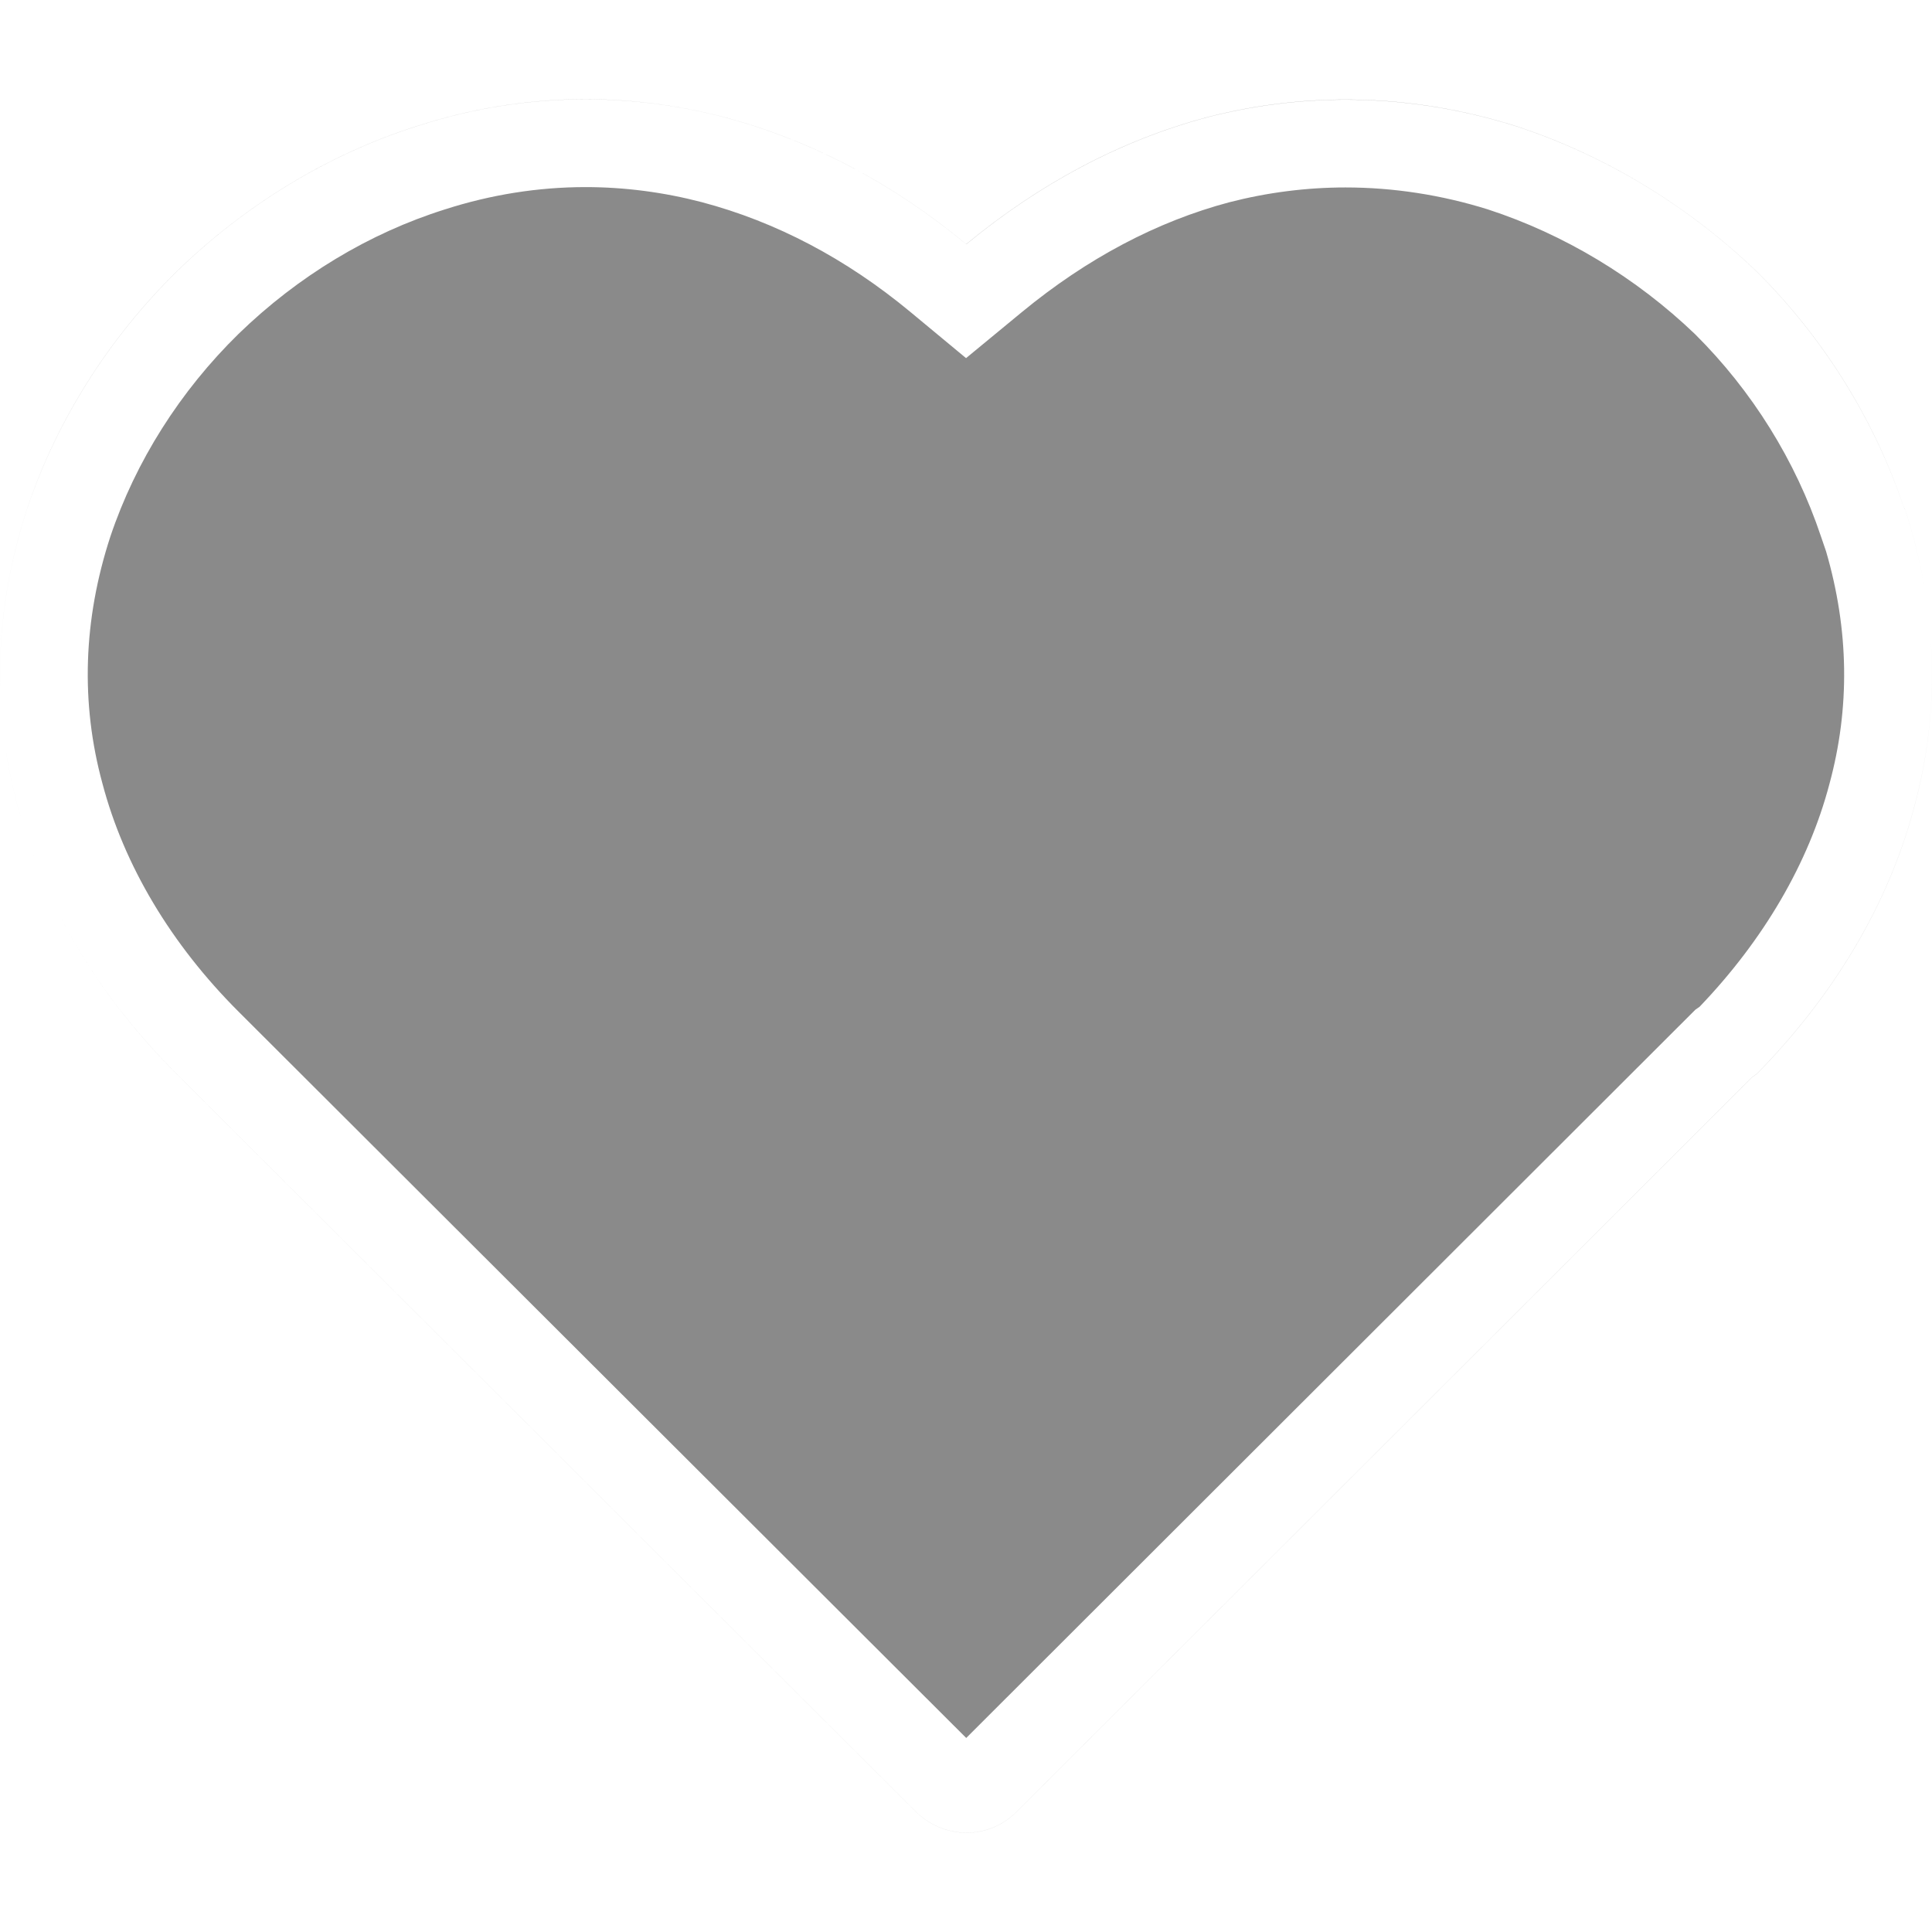 <?xml version="1.0" standalone="no"?><!DOCTYPE svg PUBLIC "-//W3C//DTD SVG 1.1//EN" "http://www.w3.org/Graphics/SVG/1.1/DTD/svg11.dtd"><svg class="icon" width="200px" height="200.00px" viewBox="0 0 1024 1024" version="1.1" xmlns="http://www.w3.org/2000/svg"><path fill="#8A8A8A" d="M93.556 569.135c-40.844-40.797-70.307-88.948-84.154-141.615-13.615-49.897-12.847-103.564 5.004-157.999C30.301 222.138 58.275 178.548 94.022 143.523c35.328-34.281 79.407-61.766 127.535-76.87 55.692-17.92 111.127-17.92 162.281-4.538 46.639 12.335 89.972 35.514 128.279 67.281 38.54-31.767 81.385-54.947 127.767-67.281 51.898-13.382 107.311-12.847 163.049 4.538 48.105 15.639 91.997 42.589 128.256 77.359 35.025 34.769 62.255 78.103 78.103 125.487l0.279 0c17.873 54.435 18.641 108.125 5.05 157.999-13.894 52.666-43.357 100.817-83.433 141.615l-2.513 1.769L539.345 959.744c-15.104 15.639-39.54 15.639-55.18-0.745L93.556 569.135zM310.365 99.165 310.365 99.165c20.62 0 41.356 2.7 61.58 7.983 39.354 10.403 76.521 29.975 110.476 58.112l29.603 24.553 29.673-24.46c34.42-28.346 71.447-47.942 109.801-58.135 20.271-5.236 41.03-7.866 61.696-7.866 25.297 0 50.851 3.956 75.334 11.613 40.471 13.149 78.662 36.212 109.847 66.118 30.255 30.022 53.341 67.119 66.769 107.241l2.723 7.959c12.125 41.565 12.753 82.921 1.722 123.392-11.008 41.705-34.746 82.409-68.771 117.923l-2.234 1.559-2.839 2.839L512.116 921.158 126.441 536.204c-35.77-35.747-60.672-77.428-72.145-120.925-11.66-42.729-10.193-86.9 4.212-130.932 13.382-39.82 36.934-77.033 67.956-107.404 31.511-30.58 69.213-53.341 109.359-65.955C260.212 103.145 285.3 99.165 310.365 99.165M310.342 52.62c-29.091 0-58.903 4.445-88.762 14.057-48.128 15.104-92.23 42.589-127.535 76.87-35.747 35.025-63.721 78.615-79.639 125.999-17.85 54.435-18.618 108.125-5.004 157.999 13.871 52.666 43.311 100.817 84.154 141.615l390.609 389.865c7.913 8.285 18.06 12.381 28.137 12.381 9.844 0 19.572-3.91 27.043-11.636l389.329-388.841 2.513-1.769c40.076-40.797 69.539-88.948 83.433-141.615 13.591-49.897 12.823-103.564-5.05-157.999l-0.279 0c-15.872-47.383-43.101-90.717-78.103-125.487-36.259-34.793-80.128-61.719-128.256-77.359-30.161-9.402-60.253-13.871-89.716-13.871-24.972 0-49.524 3.212-73.309 9.332-46.383 12.335-89.228 35.514-127.767 67.281C473.809 97.652 430.476 74.473 383.837 62.138 360.145 55.924 335.5 52.62 310.342 52.62L310.342 52.62z" /></svg>